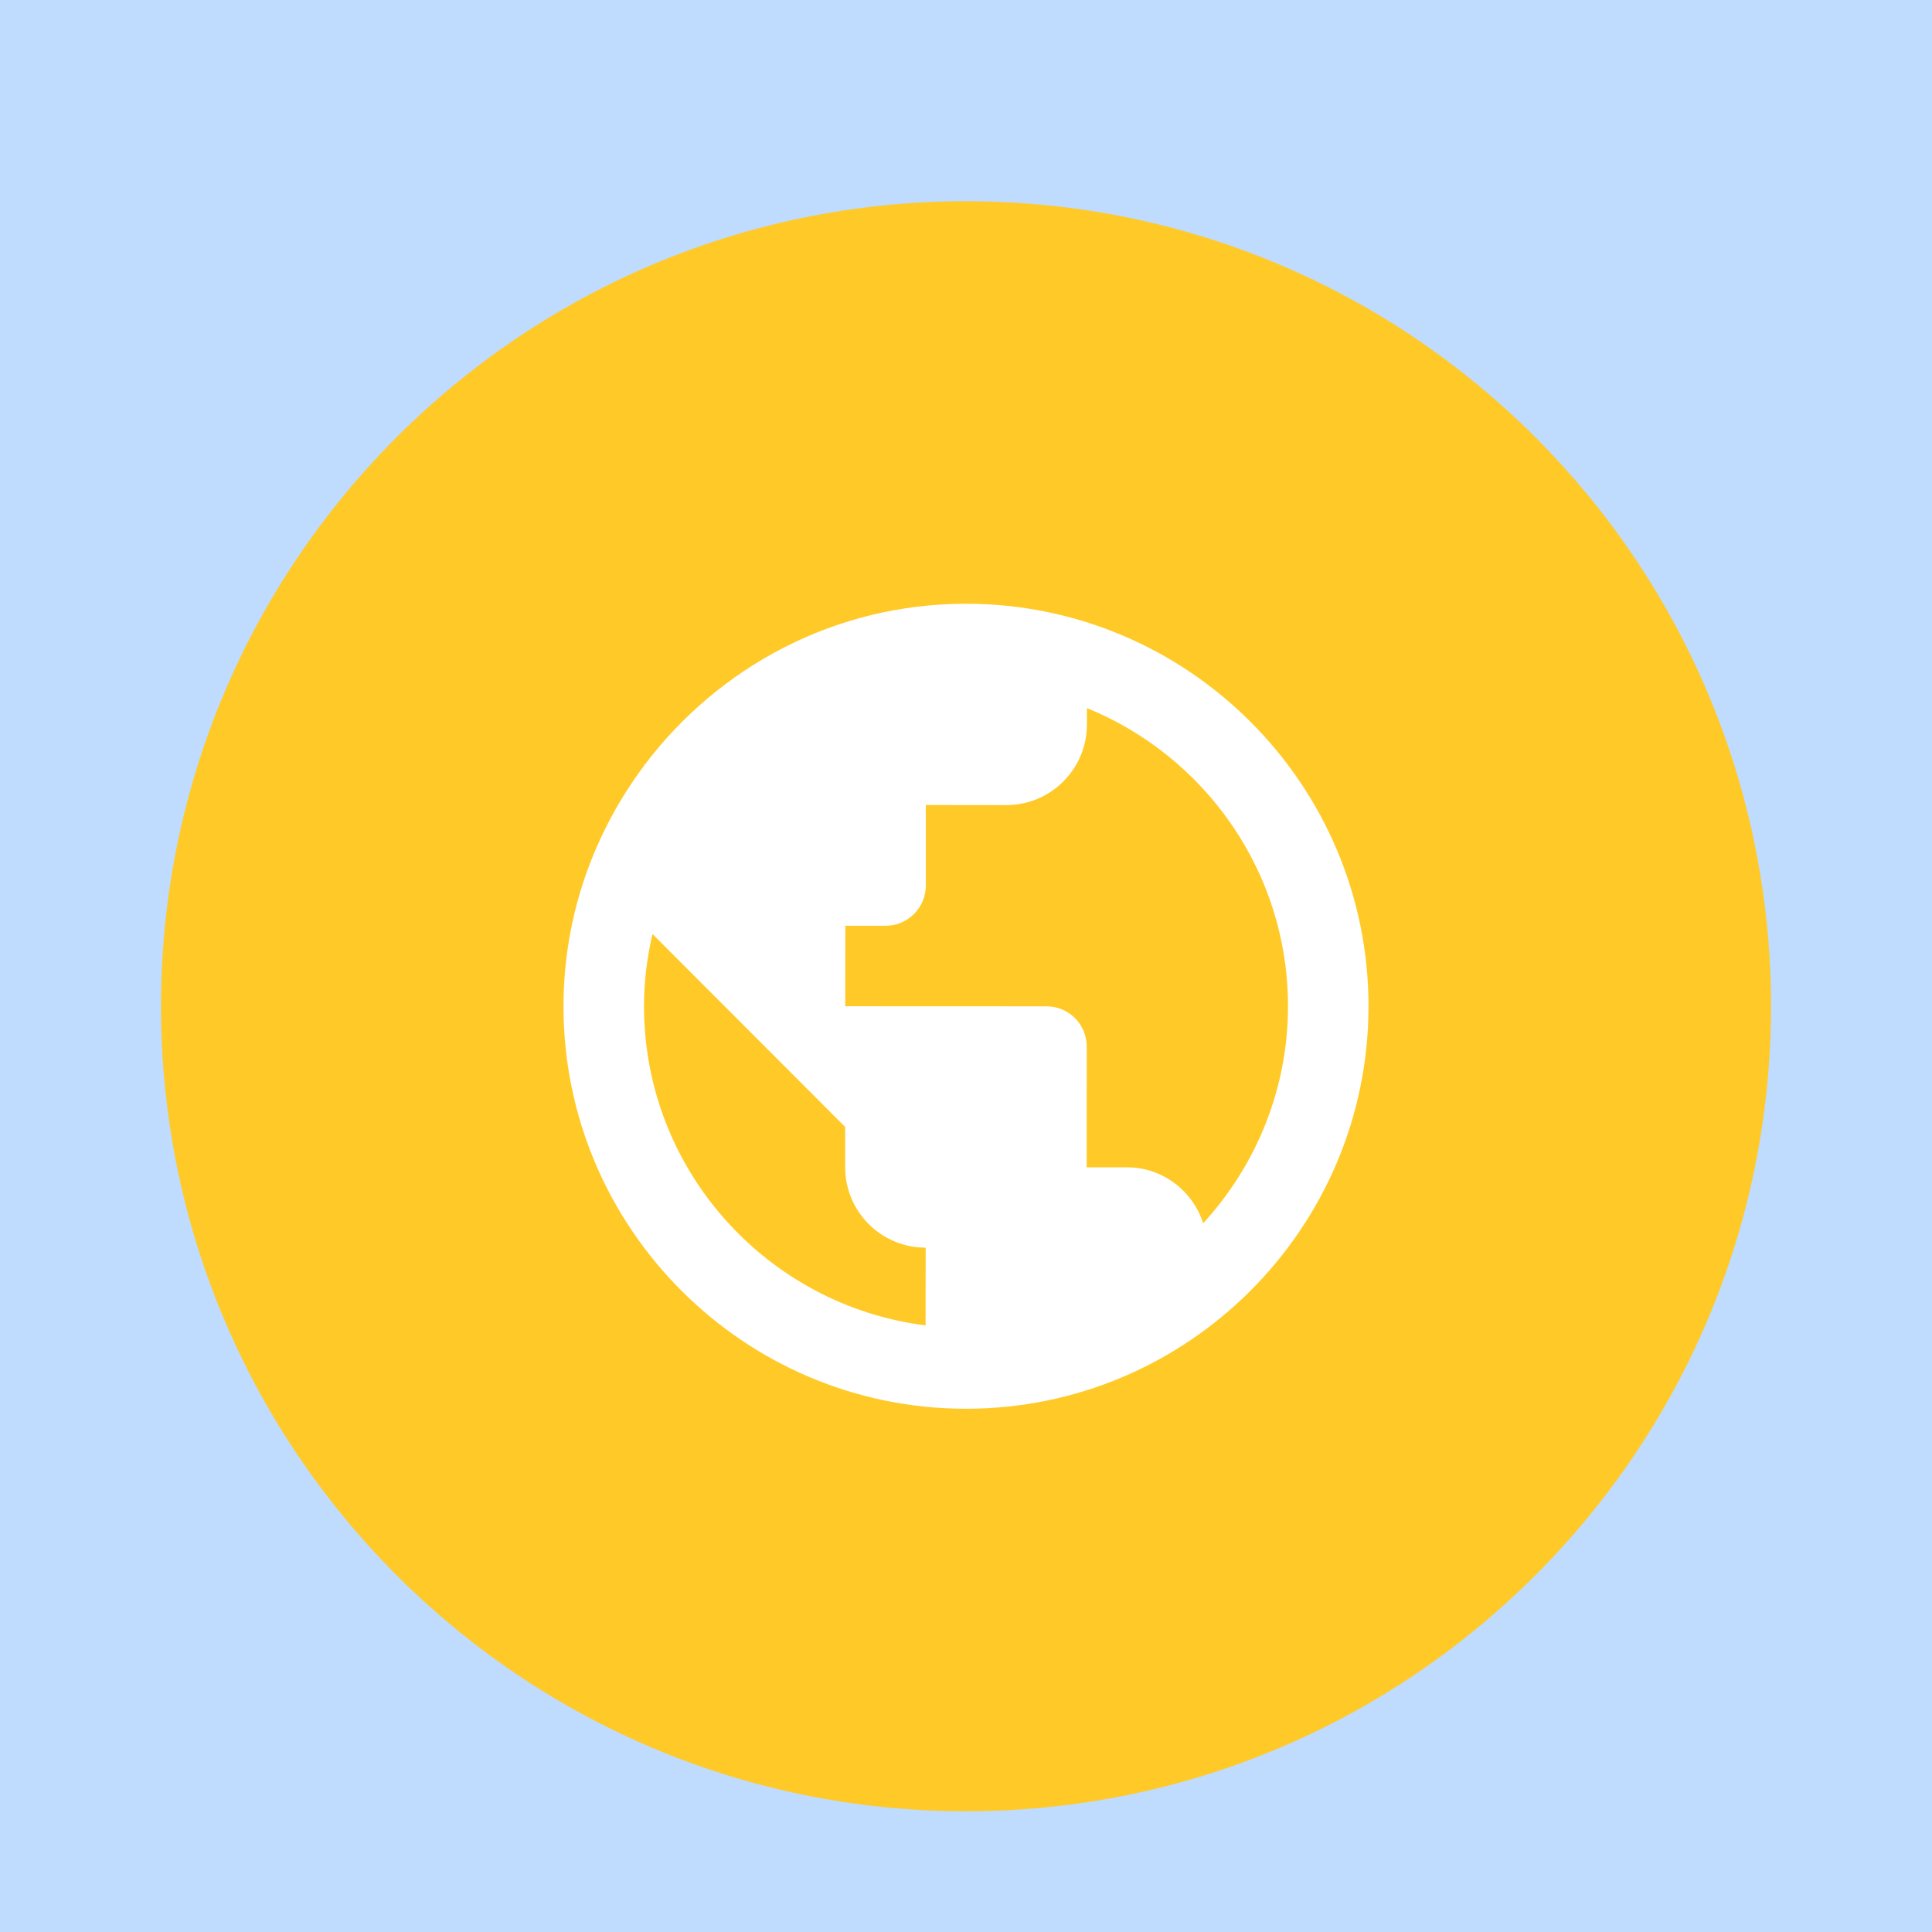 <?xml version="1.0" encoding="UTF-8"?>
<svg xmlns="http://www.w3.org/2000/svg" xmlns:xlink="http://www.w3.org/1999/xlink" viewBox="0 0 96 96" width="96px" height="96px">
<g id="surface128154326">
<rect x="0" y="0" width="96" height="96" style="fill:rgb(74.902%,85.882%,99.608%);fill-opacity:1;stroke:none;"/>
<path style=" stroke:none;fill-rule:nonzero;fill:rgb(100%,79.216%,15.686%);fill-opacity:1;" d="M 88 50 C 88 72.09 70.09 90 48 90 C 25.91 90 8 72.09 8 50 C 8 27.91 25.91 10 48 10 C 70.09 10 88 27.91 88 50 Z M 88 50 "/>
<path style=" stroke:none;fill-rule:nonzero;fill:rgb(100%,100%,100%);fill-opacity:1;" d="M 48.012 30 C 41.484 29.996 35.699 33.148 32.043 37.992 L 32.008 37.992 L 32.008 38.043 C 29.504 41.383 28.004 45.512 28 49.992 C 27.992 61.02 36.961 69.992 47.988 70 C 59.02 70.008 67.992 61.035 68 50.012 C 68.008 38.984 59.039 30.008 48.012 30 Z M 32 49.992 C 32 48.762 32.152 47.562 32.422 46.41 L 36 49.992 L 41.996 55.996 L 41.996 57.996 C 41.996 60.207 43.785 61.996 45.996 61.996 L 45.992 65.859 C 38.113 64.867 31.996 58.137 32 49.992 Z M 59.785 60.785 C 59.27 59.176 57.777 58.004 55.996 58.004 L 53.996 58.004 L 54 52.004 C 54 50.898 53.105 50.004 52 50.004 L 42 50 L 42.004 46 L 44.004 46 C 45.105 46 46.004 45.105 46.004 44 L 46.004 40 L 50.004 40.004 C 52.215 40.004 54.004 38.215 54.008 36.004 L 54.008 35.184 C 59.859 37.562 64.004 43.309 64 50.008 C 63.996 54.16 62.391 57.938 59.785 60.785 Z M 59.785 60.785 "/>
</g>
</svg>
